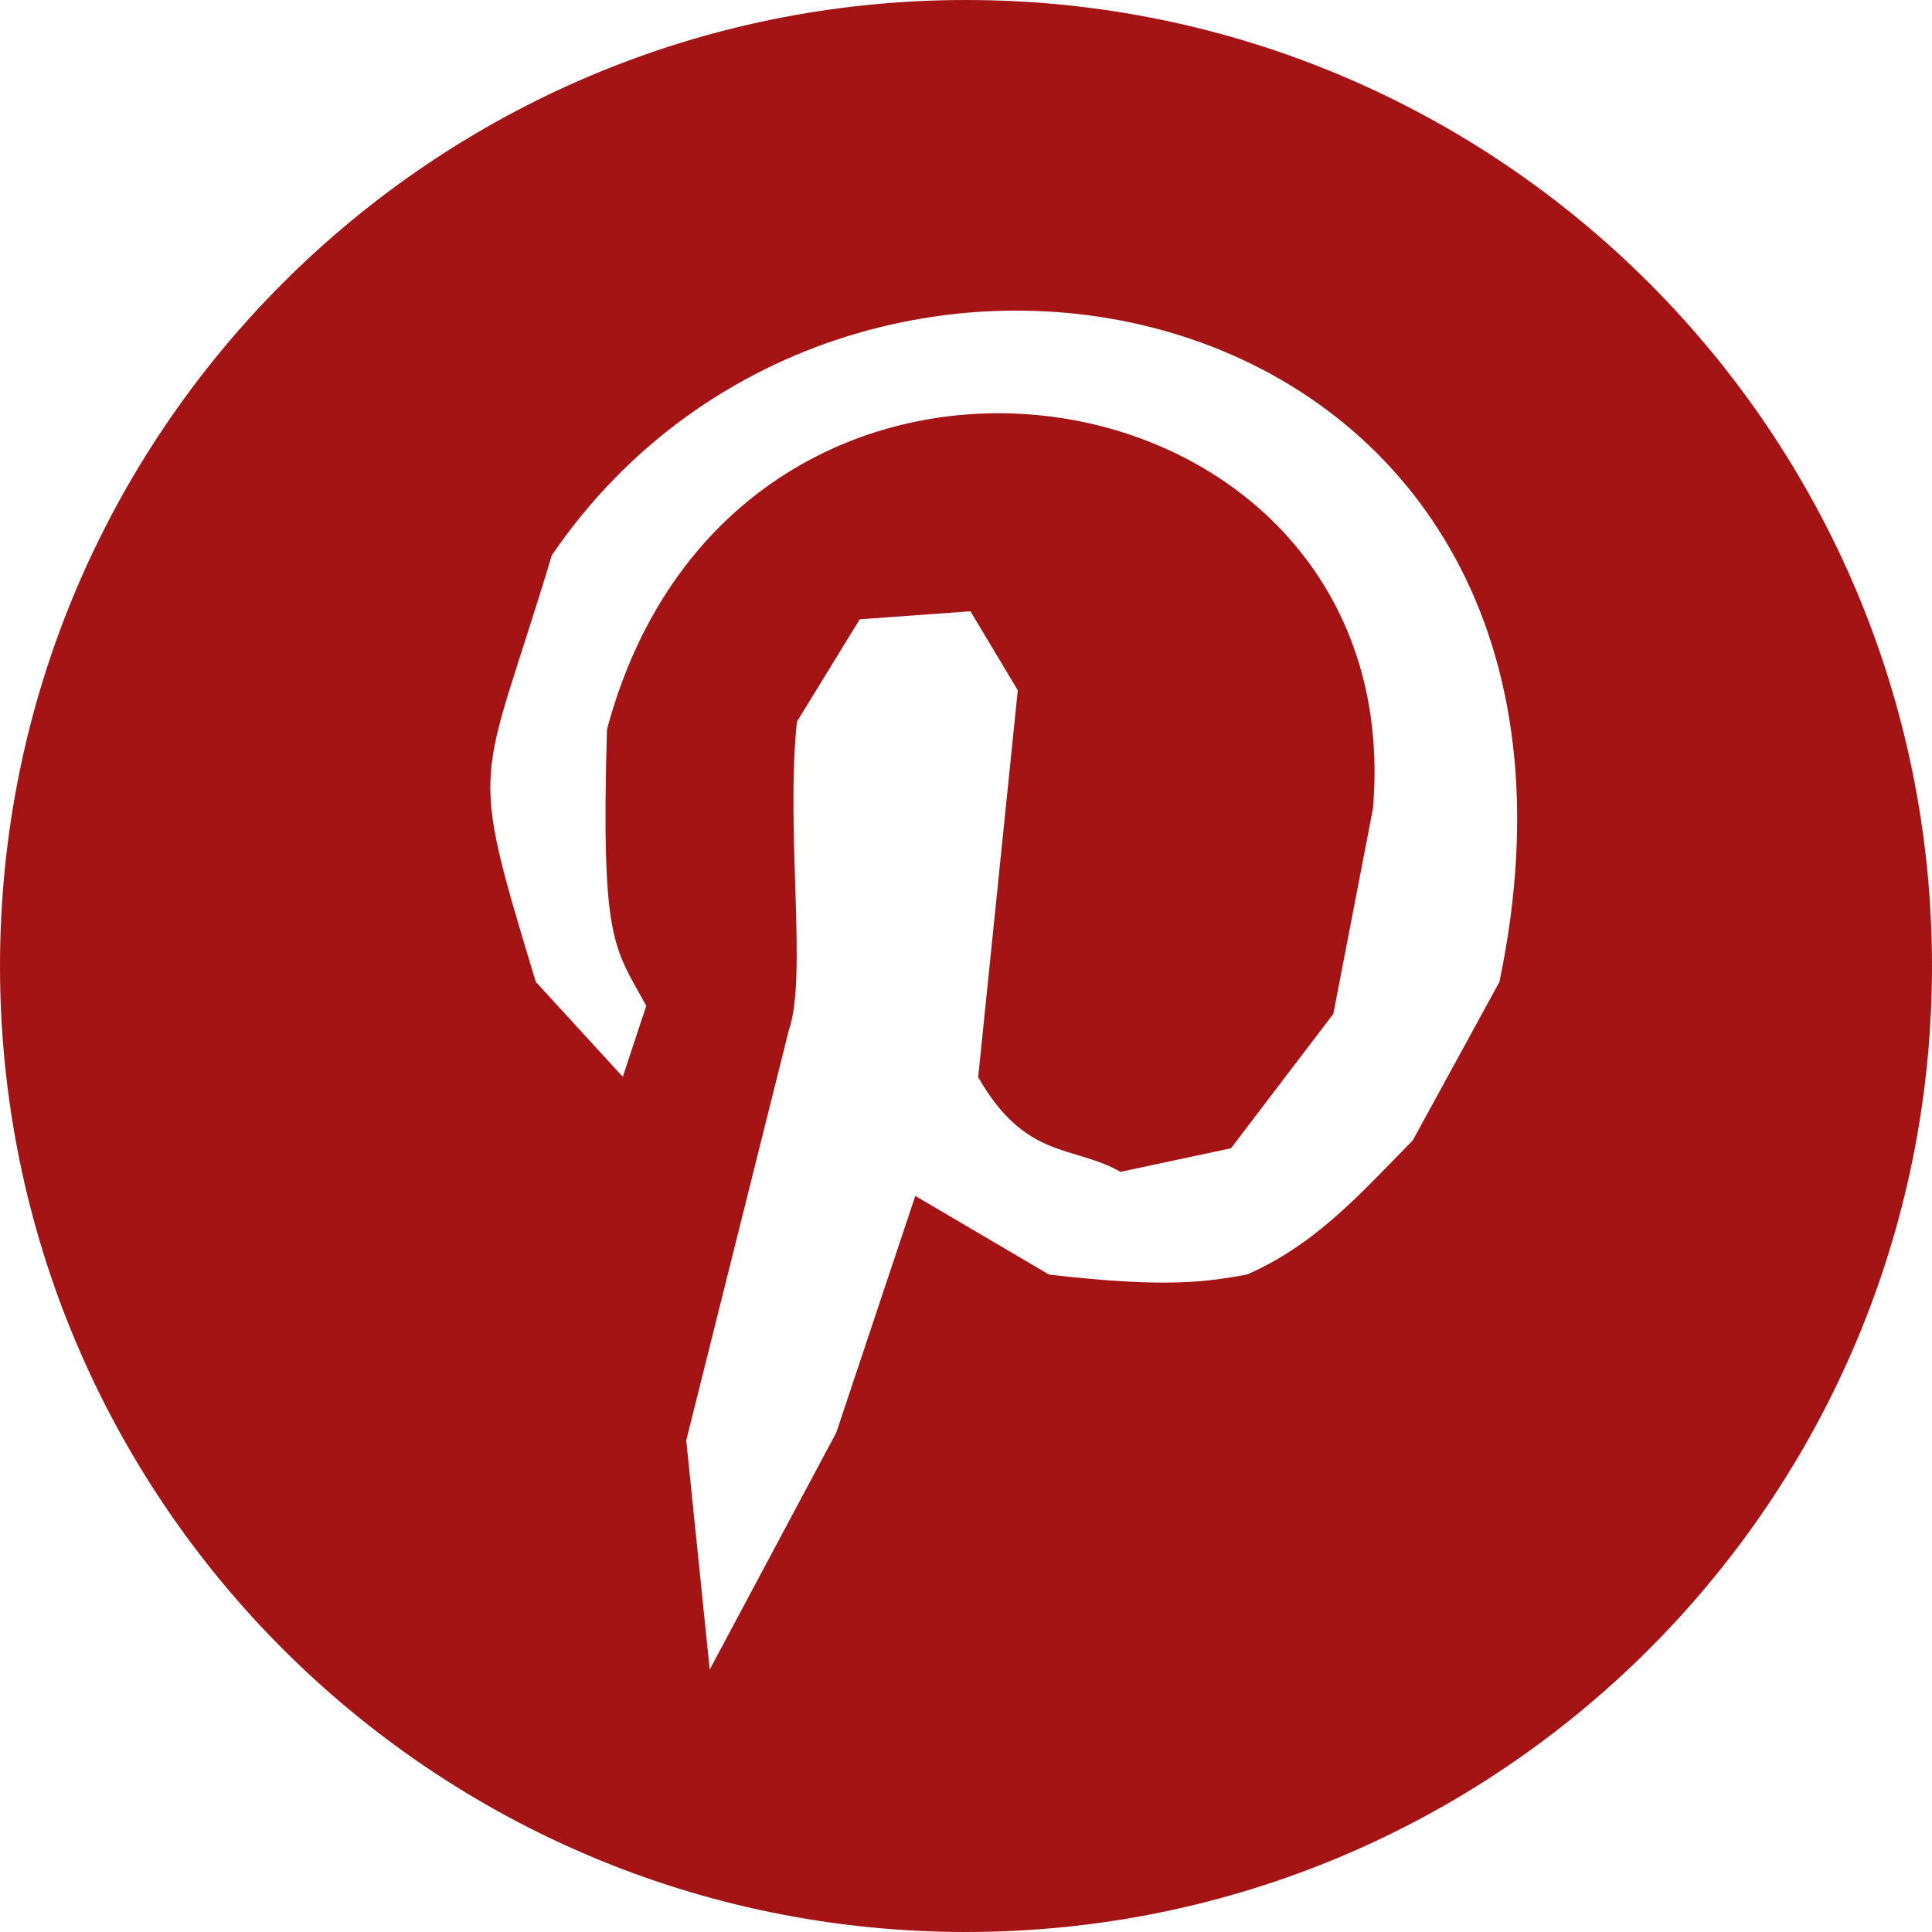 <svg xmlns="http://www.w3.org/2000/svg" width="20" height="20" viewBox="0 0 20 20"><path d="M10 0C4.477 0 0 4.478 0 10c0 5.525 4.477 10 10 10s10-4.475 10-10c0-5.522-4.477-10-10-10zm5.52 10.168l-.895 1.637c-.514.52-.996 1.078-1.72 1.39-.403.07-.79.144-2.044 0l-1.386-.815-.818 2.45-1.31 2.453-.243-2.372 1.063-4.25c.192-.544-.036-2.07.083-3.19l.65-1.06 1.146-.083.49.818-.41 4.005c.492.86.982.7 1.473.98l1.144-.244 1.06-1.392.41-2.125c.397-4.69-6.585-5.85-7.93-.818-.062 2.207.07 2.243.407 2.86l-.243.735-.9-.982c-.72-2.374-.575-1.95.165-4.416 3.144-4.614 11.317-2.8 9.81 4.415z" fill="#A51414"/></svg>